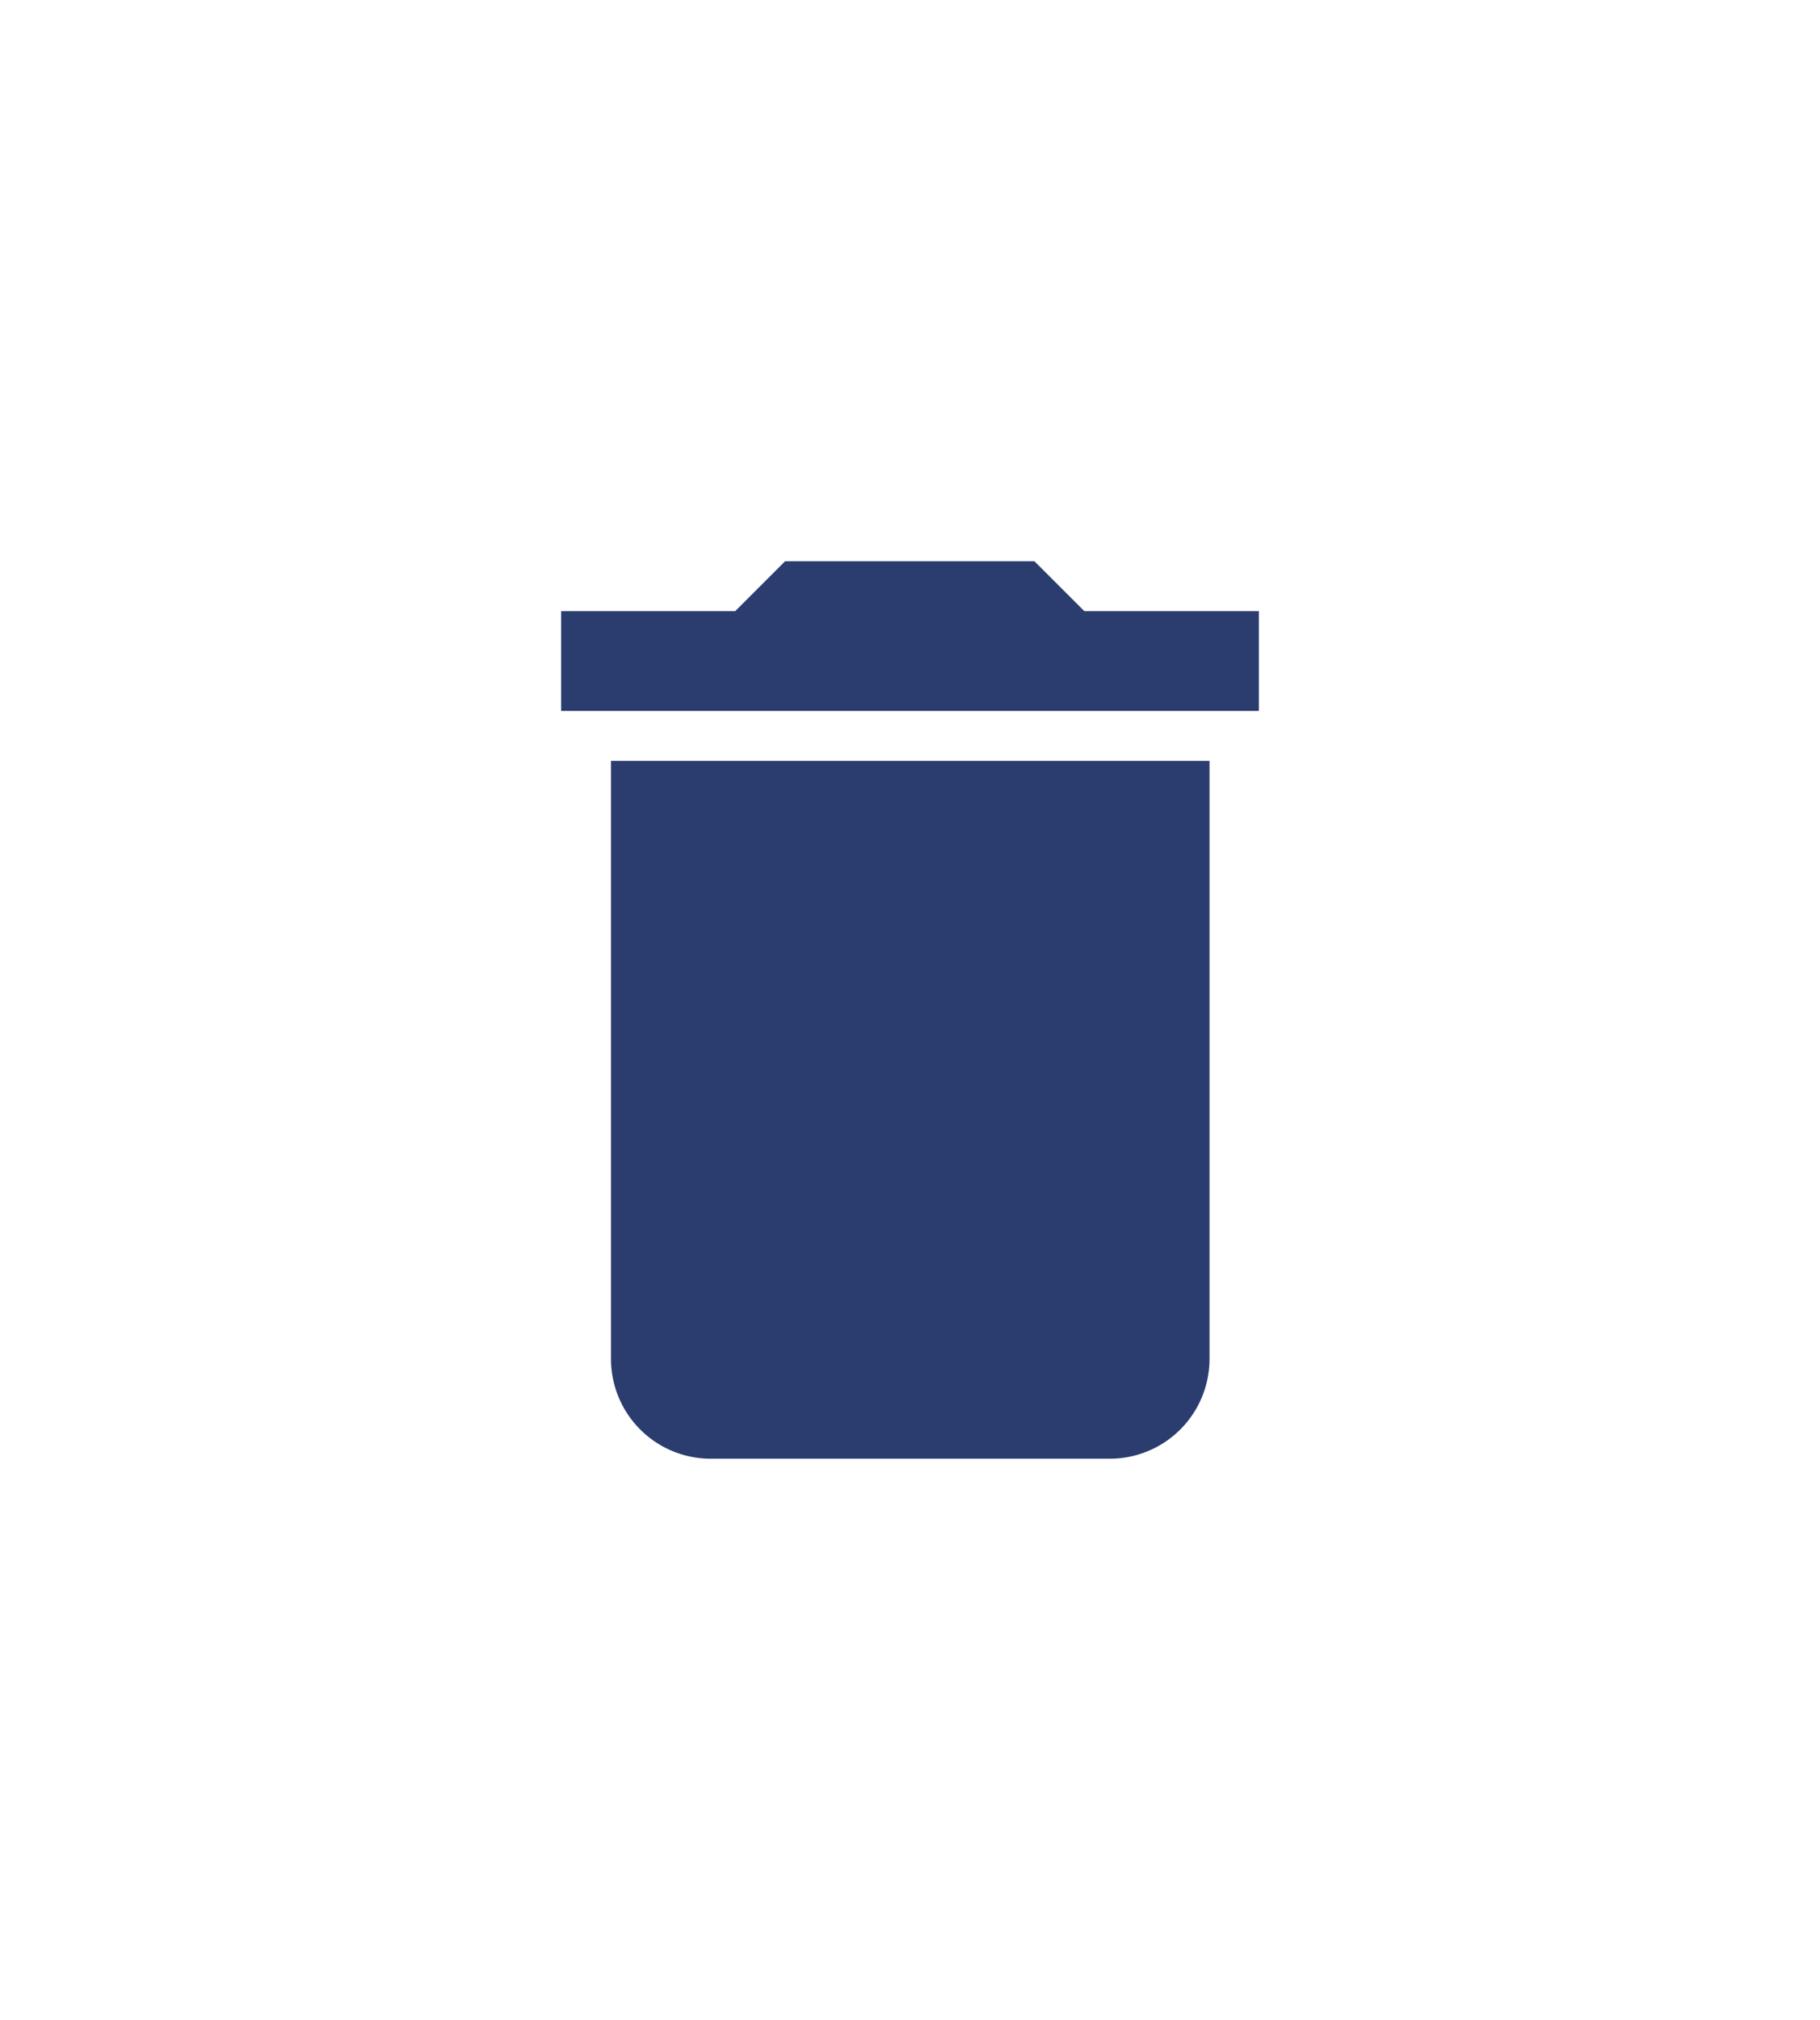 <svg xmlns="http://www.w3.org/2000/svg" xmlns:xlink="http://www.w3.org/1999/xlink" width="29.192" height="32.39" viewBox="0 0 29.192 32.39">
  <defs>
    <filter id="Icon_material-delete" x="0" y="0" width="29.192" height="32.39" filterUnits="userSpaceOnUse">
      <feOffset dy="3" input="SourceAlpha"/>
      <feGaussianBlur stdDeviation="3" result="blur"/>
      <feFlood flood-opacity="0.161"/>
      <feComposite operator="in" in2="blur"/>
      <feComposite in="SourceGraphic"/>
    </filter>
  </defs>
  <g transform="matrix(1, 0, 0, 1, 0, 0)" filter="url(#Icon_material-delete)">
    <path id="Icon_material-delete-2" data-name="Icon material-delete" d="M8.3,17.291a1.6,1.6,0,0,0,1.6,1.6h6.4a1.6,1.6,0,0,0,1.6-1.6V7.7H8.3ZM18.692,5.3h-2.8l-.8-.8h-4l-.8.8H7.5V6.9H18.692Z" transform="translate(1.5 1.5)" fill="#2b3c6e"/>
  </g>
</svg>
